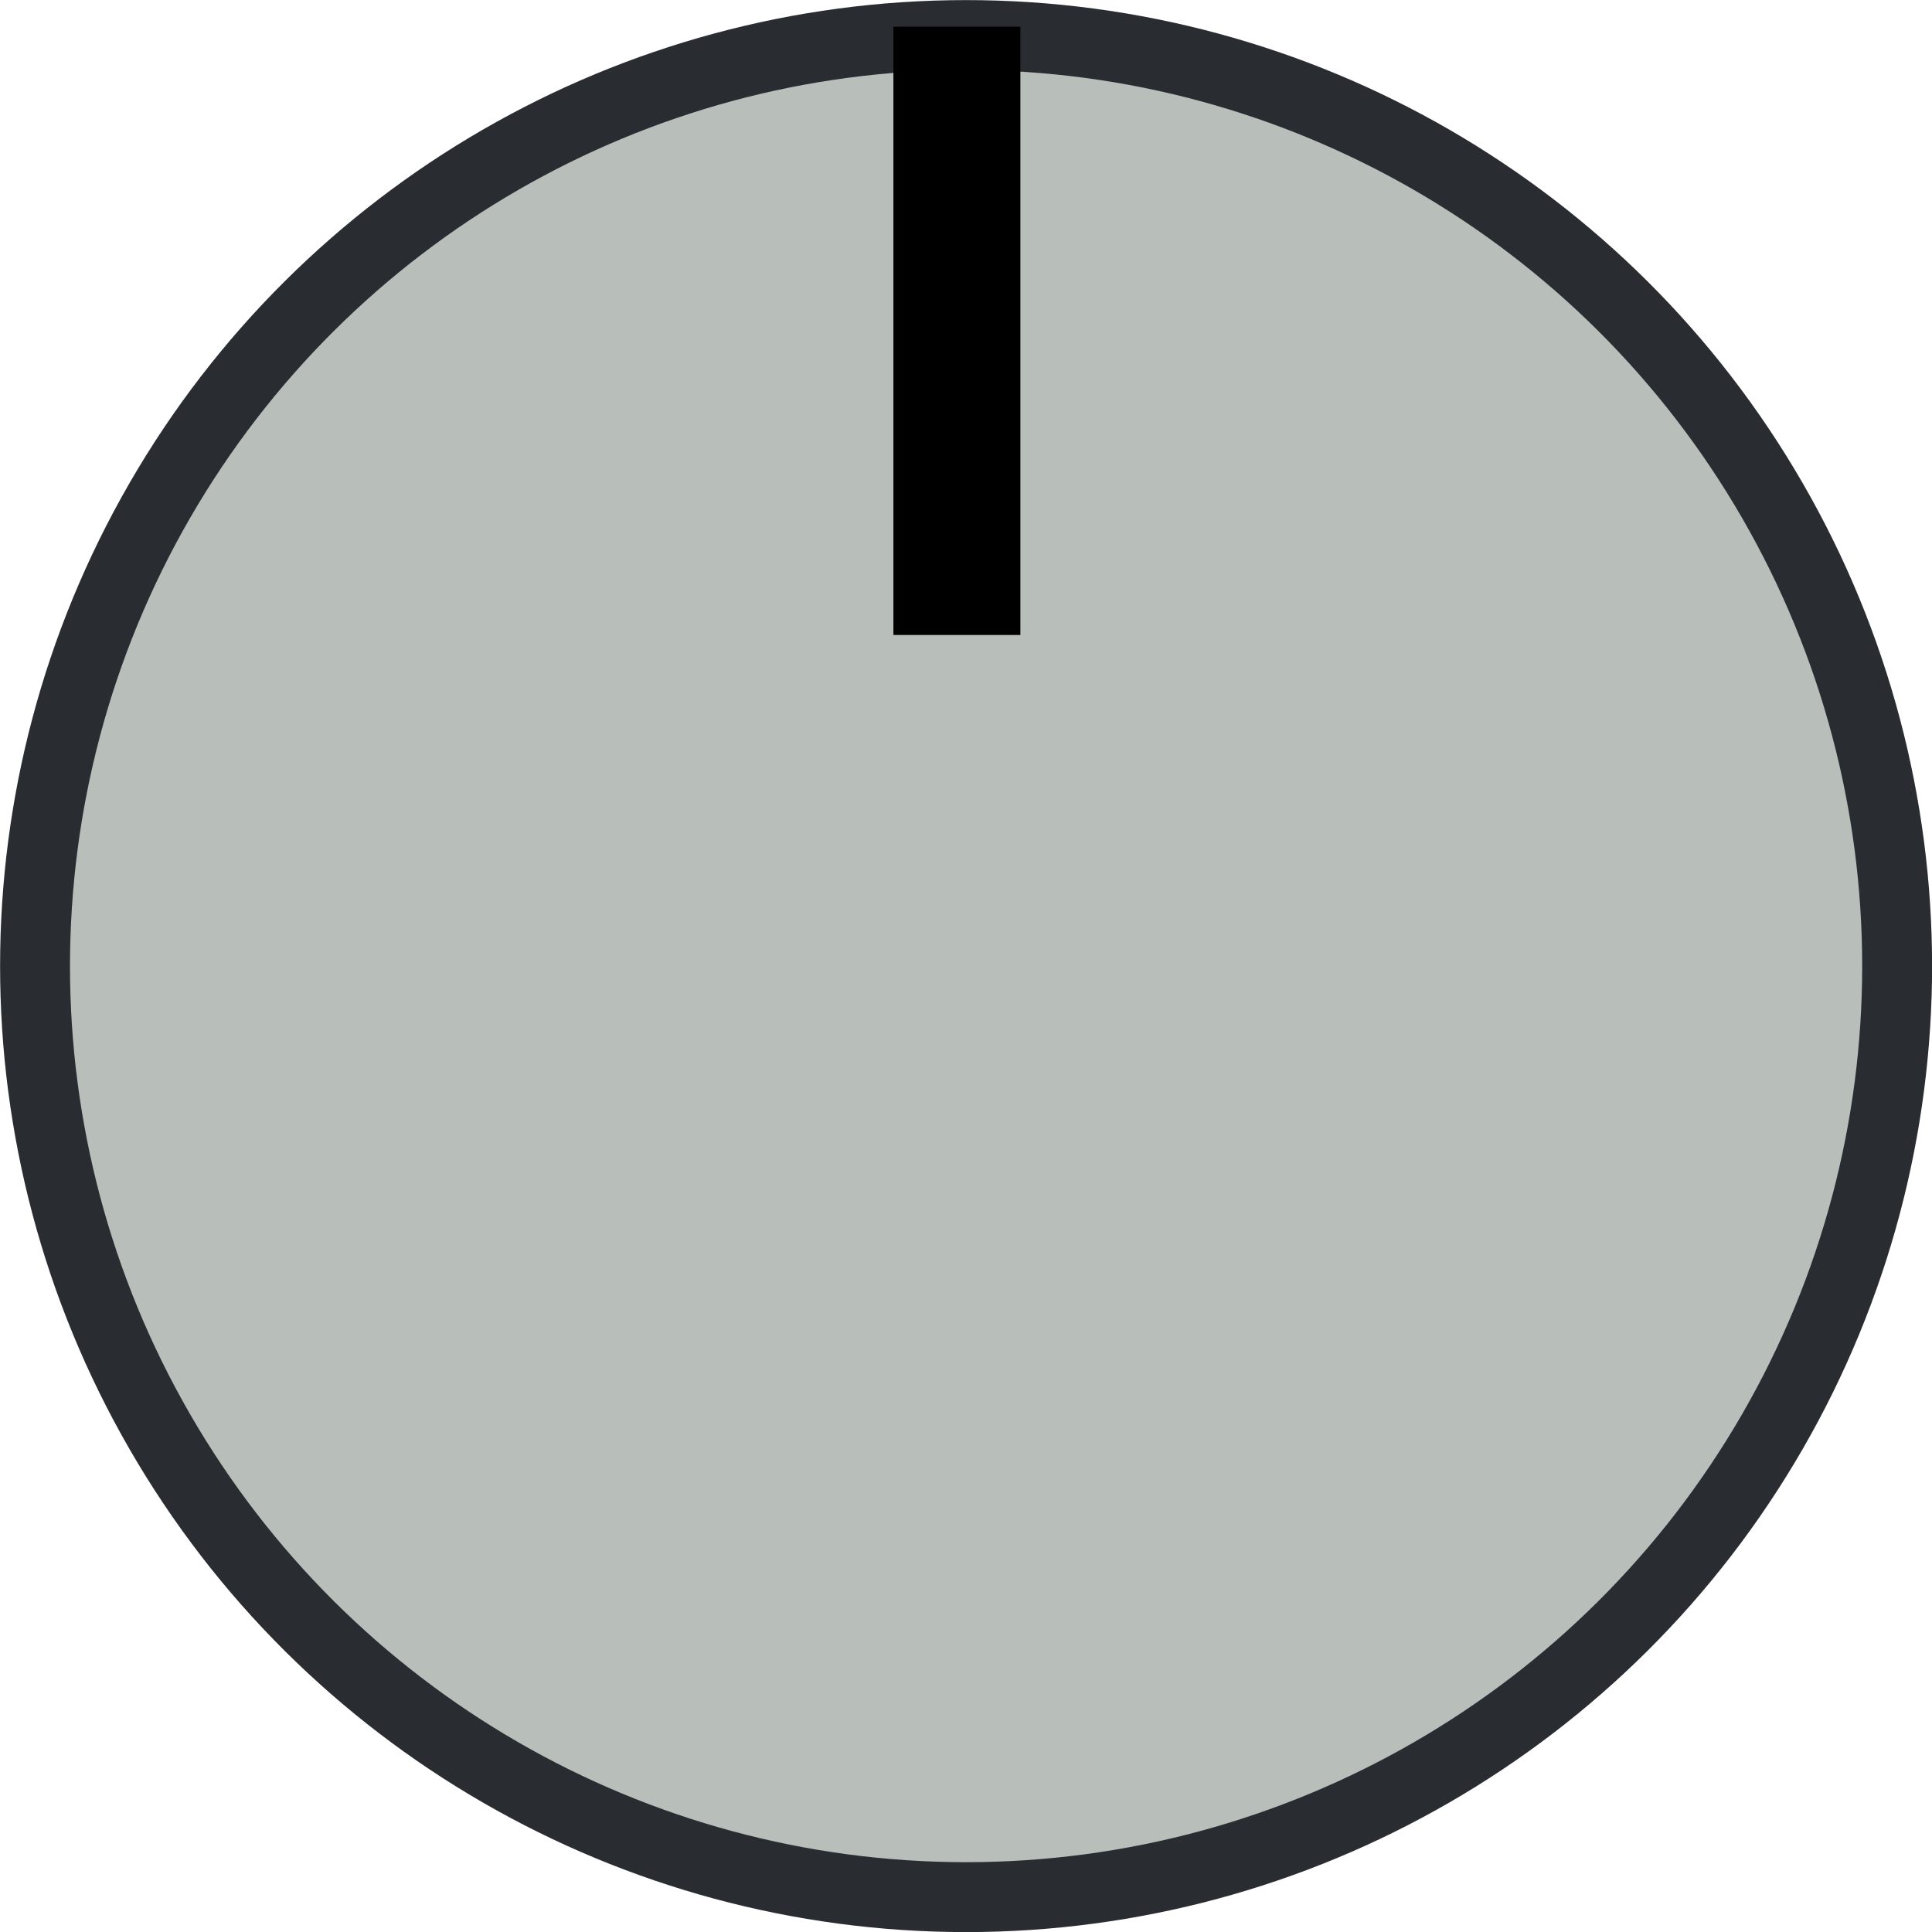 <?xml version="1.0" encoding="UTF-8" standalone="no"?>
<svg
   xmlns:osb="http://www.openswatchbook.org/uri/2009/osb"
   xmlns:dc="http://purl.org/dc/elements/1.1/"
   xmlns:cc="http://creativecommons.org/ns#"
   xmlns:rdf="http://www.w3.org/1999/02/22-rdf-syntax-ns#"
   xmlns:svg="http://www.w3.org/2000/svg"
   xmlns="http://www.w3.org/2000/svg"
   xmlns:xlink="http://www.w3.org/1999/xlink"
   xmlns:sodipodi="http://sodipodi.sourceforge.net/DTD/sodipodi-0.dtd"
   xmlns:inkscape="http://www.inkscape.org/namespaces/inkscape"
   width="11.139mm"
   height="11.139mm"
   viewBox="0 0 11.139 11.139"
   version="1.1"
   id="svg5477"
   inkscape:version="1.0 (4035a4fb49, 2020-05-01)"
   sodipodi:docname="soxsaKnob1.svg">
  <defs
     id="defs5471">
    <inkscape:path-effect
       effect="powerstroke"
       id="path-effect996"
       is_visible="true"
       lpeversion="1"
       offset_points="0,0.132"
       sort_points="true"
       interpolator_type="CubicBezierJohan"
       interpolator_beta="0.2"
       start_linecap_type="zerowidth"
       linejoin_type="extrp_arc"
       miter_limit="4"
       scale_width="1"
       end_linecap_type="zerowidth" />
    <inkscape:path-effect
       effect="powerstroke"
       id="path-effect990"
       is_visible="true"
       lpeversion="1"
       offset_points="0,0.132"
       sort_points="true"
       interpolator_type="CubicBezierJohan"
       interpolator_beta="0.2"
       start_linecap_type="zerowidth"
       linejoin_type="extrp_arc"
       miter_limit="4"
       scale_width="1"
       end_linecap_type="zerowidth" />
    <inkscape:path-effect
       effect="powerstroke"
       id="path-effect986"
       is_visible="true"
       lpeversion="1"
       offset_points="0,0.132"
       sort_points="true"
       interpolator_type="CubicBezierJohan"
       interpolator_beta="0.2"
       start_linecap_type="zerowidth"
       linejoin_type="extrp_arc"
       miter_limit="4"
       scale_width="1"
       end_linecap_type="zerowidth" />
    <inkscape:path-effect
       effect="powerstroke"
       id="path-effect982"
       is_visible="true"
       lpeversion="1"
       offset_points="0,0.132"
       sort_points="true"
       interpolator_type="CubicBezierJohan"
       interpolator_beta="0.2"
       start_linecap_type="zerowidth"
       linejoin_type="extrp_arc"
       miter_limit="4"
       scale_width="1"
       end_linecap_type="zerowidth" />
    <linearGradient
       id="linearGradient935"
       osb:paint="solid">
      <stop
         style="stop-color:#b0b7b2;stop-opacity:1;"
         offset="0"
         id="stop933" />
    </linearGradient>
    <linearGradient
       id="linearGradient8032"
       osb:paint="gradient">
      <stop
         id="stop8030"
         offset="0"
         style="stop-color:#292c31;stop-opacity:0;" />
      <stop
         id="stop8028"
         offset="1"
         style="stop-color:#b8bfba;stop-opacity:0.996" />
    </linearGradient>
    <linearGradient
       id="linearGradient8024"
       osb:paint="solid">
      <stop
         style="stop-color:#0d0d0d;stop-opacity:1;"
         offset="0"
         id="stop8022" />
    </linearGradient>
    <linearGradient
       id="linearGradient8016"
       osb:paint="gradient">
      <stop
         id="stop8014"
         offset="0"
         style="stop-color:#c87137;stop-opacity:0;" />
      <stop
         id="stop8012"
         offset="1"
         style="stop-color:#afdebf;stop-opacity:1;" />
    </linearGradient>
    <linearGradient
       id="linearGradient8004"
       osb:paint="solid">
      <stop
         style="stop-color:#000000;stop-opacity:1;"
         offset="0"
         id="stop8002" />
    </linearGradient>
    <inkscape:path-effect
       overflow_perspective="false"
       vertical_mirror="false"
       horizontal_mirror="false"
       deform_type="perspective"
       lpeversion="1"
       is_visible="true"
       id="path-effect7897"
       down_right_point="-21.45,6.408"
       down_left_point="-24.29,6.49"
       up_right_point="-19.56,-3.979"
       up_left_point="-26.09,-3.979"
       effect="perspective-envelope" />
    <inkscape:path-effect
       effect="perspective-envelope"
       up_left_point="-26.09,-3.979"
       up_right_point="-19.56,-3.979"
       down_left_point="-24.29,6.49"
       down_right_point="-21.45,6.408"
       id="path-effect7883"
       is_visible="true"
       lpeversion="1"
       deform_type="perspective"
       horizontal_mirror="false"
       vertical_mirror="false"
       overflow_perspective="false" />
    <linearGradient
       inkscape:collect="always"
       xlink:href="#linearGradient3054"
       id="linearGradient3056"
       x1="263.309"
       y1="105.204"
       x2="285.098"
       y2="105.204"
       gradientUnits="userSpaceOnUse"
       gradientTransform="matrix(0.511,0,0,0.511,-308.363,120.448)" />
    <linearGradient
       id="linearGradient3054"
       osb:paint="solid">
      <stop
         style="stop-color:#b8bfba;stop-opacity:1;"
         offset="0"
         id="stop3052" />
    </linearGradient>
    <linearGradient
       id="linearGradient3145"
       osb:paint="solid">
      <stop
         style="stop-color:#aeb4af;stop-opacity:1;"
         offset="0"
         id="stop3143" />
    </linearGradient>
    <linearGradient
       id="linearGradient4116"
       osb:paint="solid">
      <stop
         style="stop-color:#b1b8b3;stop-opacity:1;"
         offset="0"
         id="stop4114" />
    </linearGradient>
    <linearGradient
       id="linearGradient3048"
       osb:paint="solid">
      <stop
         style="stop-color:#0c0c0c;stop-opacity:1;"
         offset="0"
         id="stop3046" />
    </linearGradient>
    <filter
       inkscape:label="Plastify"
       y="-0.2"
       x="-0.2"
       width="1.4"
       height="1.4"
       inkscape:menu="Bumps"
       inkscape:menu-tooltip="HSL edges detection bump with a wavy reflective surface effect and variable crumple"
       style="color-interpolation-filters:sRGB"
       id="filter1256">
      <feGaussianBlur
         stdDeviation="1"
         result="result14"
         id="feGaussianBlur1236" />
      <feFlood
         flood-opacity="1"
         result="result15"
         flood-color="rgb(55,200,113)"
         id="feFlood1238" />
      <feTurbulence
         result="result5"
         numOctaves="1"
         baseFrequency="0.004 0.008"
         seed="25"
         type="fractalNoise"
         id="feTurbulence1240" />
      <feDisplacementMap
         in2="result14"
         yChannelSelector="B"
         result="result8"
         in="result5"
         xChannelSelector="R"
         scale="100"
         id="feDisplacementMap1242" />
      <feGaussianBlur
         stdDeviation="1"
         result="result17"
         id="feGaussianBlur1244" />
      <feSpecularLighting
         in="result8"
         lighting-color="#ffffff"
         result="result2"
         surfaceScale="-10"
         specularConstant="1"
         specularExponent="50"
         id="feSpecularLighting1248">
        <feDistantLight
           azimuth="225"
           elevation="80"
           id="feDistantLight1246" />
      </feSpecularLighting>
      <feBlend
         mode="screen"
         result="result9"
         in2="SourceGraphic"
         id="feBlend1250" />
      <feComposite
         operator="atop"
         in2="SourceGraphic"
         result="result11"
         id="feComposite1252" />
      <feDisplacementMap
         result="result16"
         in="result11"
         scale="0"
         xChannelSelector="R"
         in2="result5"
         id="feDisplacementMap1254"
         yChannelSelector="A" />
    </filter>
  </defs>
  <sodipodi:namedview
     inkscape:window-maximized="0"
     inkscape:window-y="0"
     inkscape:window-x="0"
     inkscape:window-height="861"
     inkscape:window-width="1584"
     showgrid="false"
     inkscape:document-rotation="0"
     inkscape:current-layer="layer1"
     inkscape:document-units="mm"
     inkscape:cy="31.537156"
     inkscape:cx="14.278904"
     inkscape:zoom="4.8713266"
     inkscape:pageshadow="2"
     inkscape:pageopacity="0.0"
     borderopacity="1.0"
     bordercolor="#666666"
     pagecolor="#ffffff"
     id="base"
     showguides="false"
     inkscape:snap-page="false"
     inkscape:snap-intersection-paths="false"
     inkscape:object-nodes="true" />
  <g
     transform="translate(-168.661,-162.613)"
     id="layer1"
     inkscape:groupmode="layer"
     inkscape:label="Layer 1">
    <circle
       style="opacity:0.994;fill:url(#linearGradient3056);fill-opacity:1;stroke:#292c31;stroke-width:0.403;stroke-linecap:round;stroke-linejoin:bevel;stroke-miterlimit:10;stroke-dasharray:none;stroke-opacity:1;paint-order:markers stroke fill"
       id="path3044"
       cx="-168.183"
       cy="174.231"
       r="5.368"
       transform="rotate(-90)" />
    <g
       transform="matrix(1.44,0,0,1.44,-76.661,-74.251)"
       id="g878" />
    <circle
       r="0"
       cy="168.187"
       cx="173.056"
       id="circle1280"
       style="opacity:0.994;fill:#0c0c0c;fill-opacity:0.223;stroke:none;stroke-width:0.261;stroke-linecap:round;stroke-linejoin:bevel;stroke-miterlimit:10;stroke-dasharray:none;stroke-opacity:1;paint-order:markers stroke fill"
       transform="matrix(1,0,0.007,1,0,0)" />
    <rect
       y="162.767"
       x="173.812"
       height="3.507"
       width="0.732"
       id="rect872"
       style="fill:#000000;stroke:none;stroke-width:0.259" />
  </g>
</svg>
